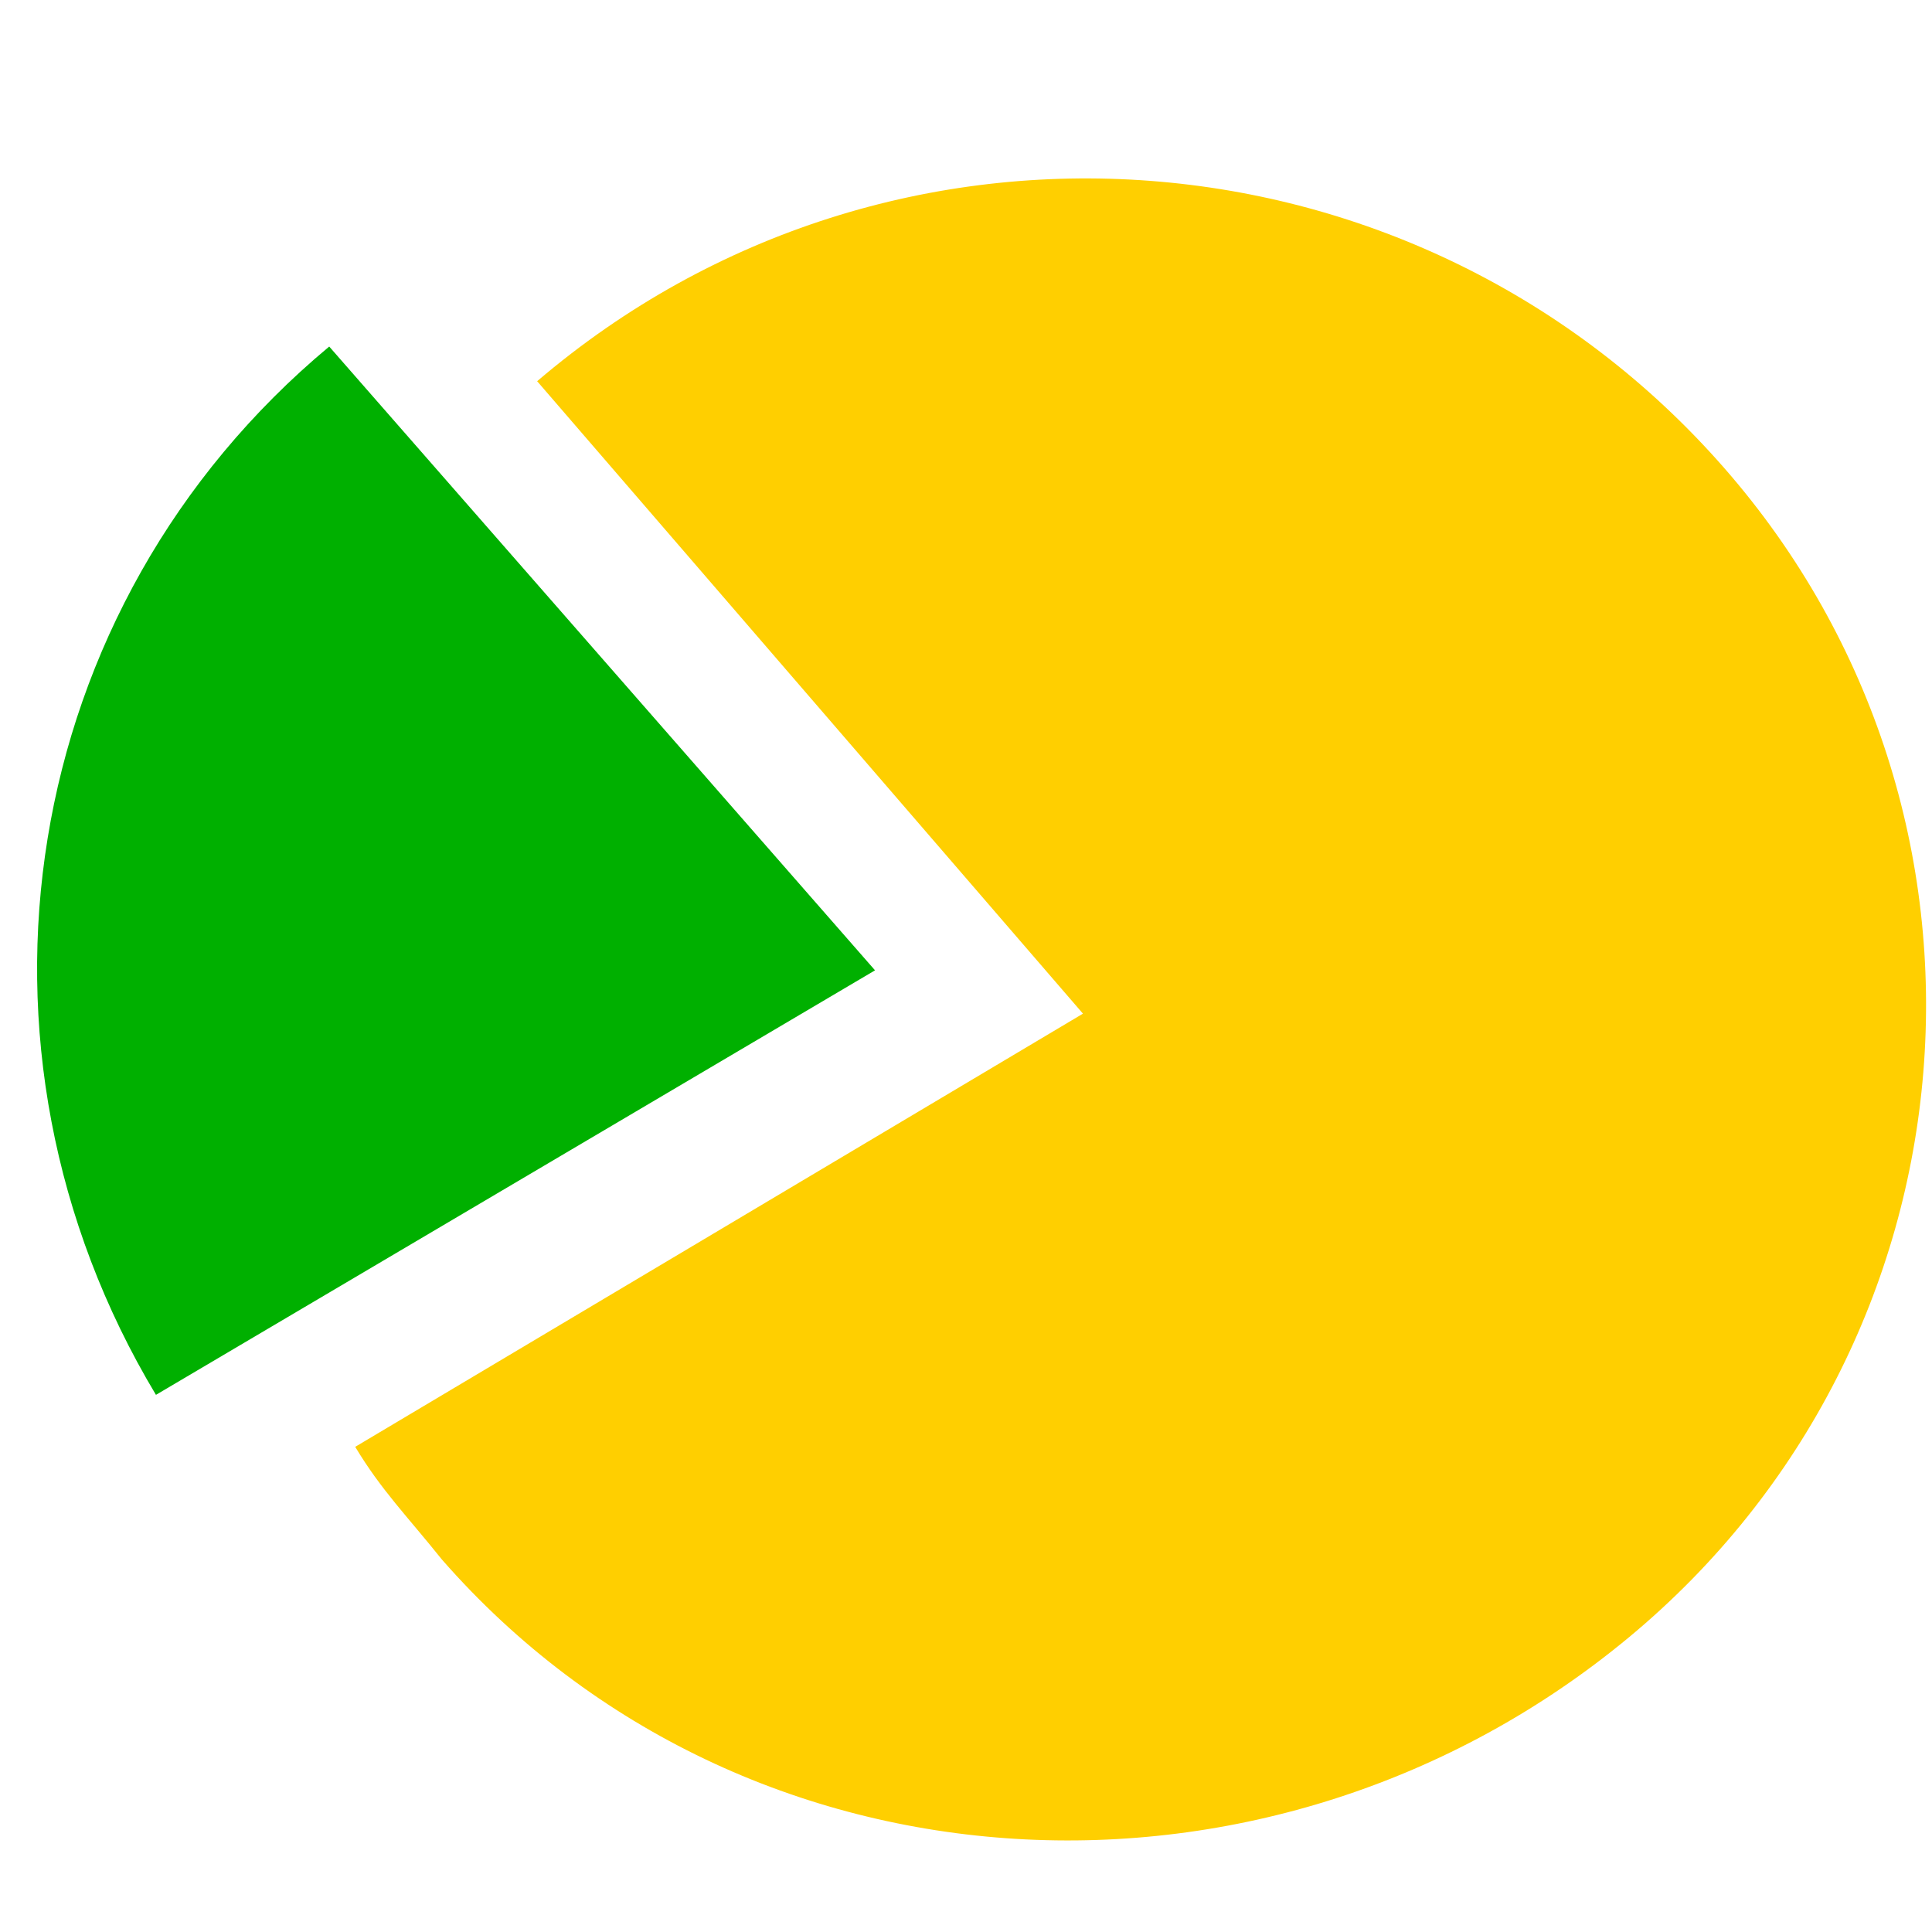 <?xml version="1.0" encoding="utf-8"?>
<!-- Generator: Adobe Illustrator 21.1.0, SVG Export Plug-In . SVG Version: 6.00 Build 0)  -->
<svg version="1.1" id="Слой_1" xmlns="http://www.w3.org/2000/svg" xmlns:xlink="http://www.w3.org/1999/xlink" x="0px" y="0px"
	 width="22.3px" height="22.3px" viewBox="0 0 22.3 22.3" style="enable-background:new 0 0 22.3 22.3;" xml:space="preserve">
<style type="text/css">
	.st0{fill:#00B000;}
	.st1{fill:#FFCF00;}
</style>
<g>
	<path class="st0" d="M10.1,11.2l-8.3,4.9c-2.4-4-1.6-9.1,2-12.1L10.1,11.2z"/>
	<path class="st1" d="M12.5,11.7L6.2,4.4c4.1-3.5,10.2-3,13.7,1c3.5,4,3,10.1-1.1,13.5S8.6,22,5.1,18c-0.4-0.5-0.7-0.8-1-1.3
		L12.5,11.7z"/>
</g>
</svg>
